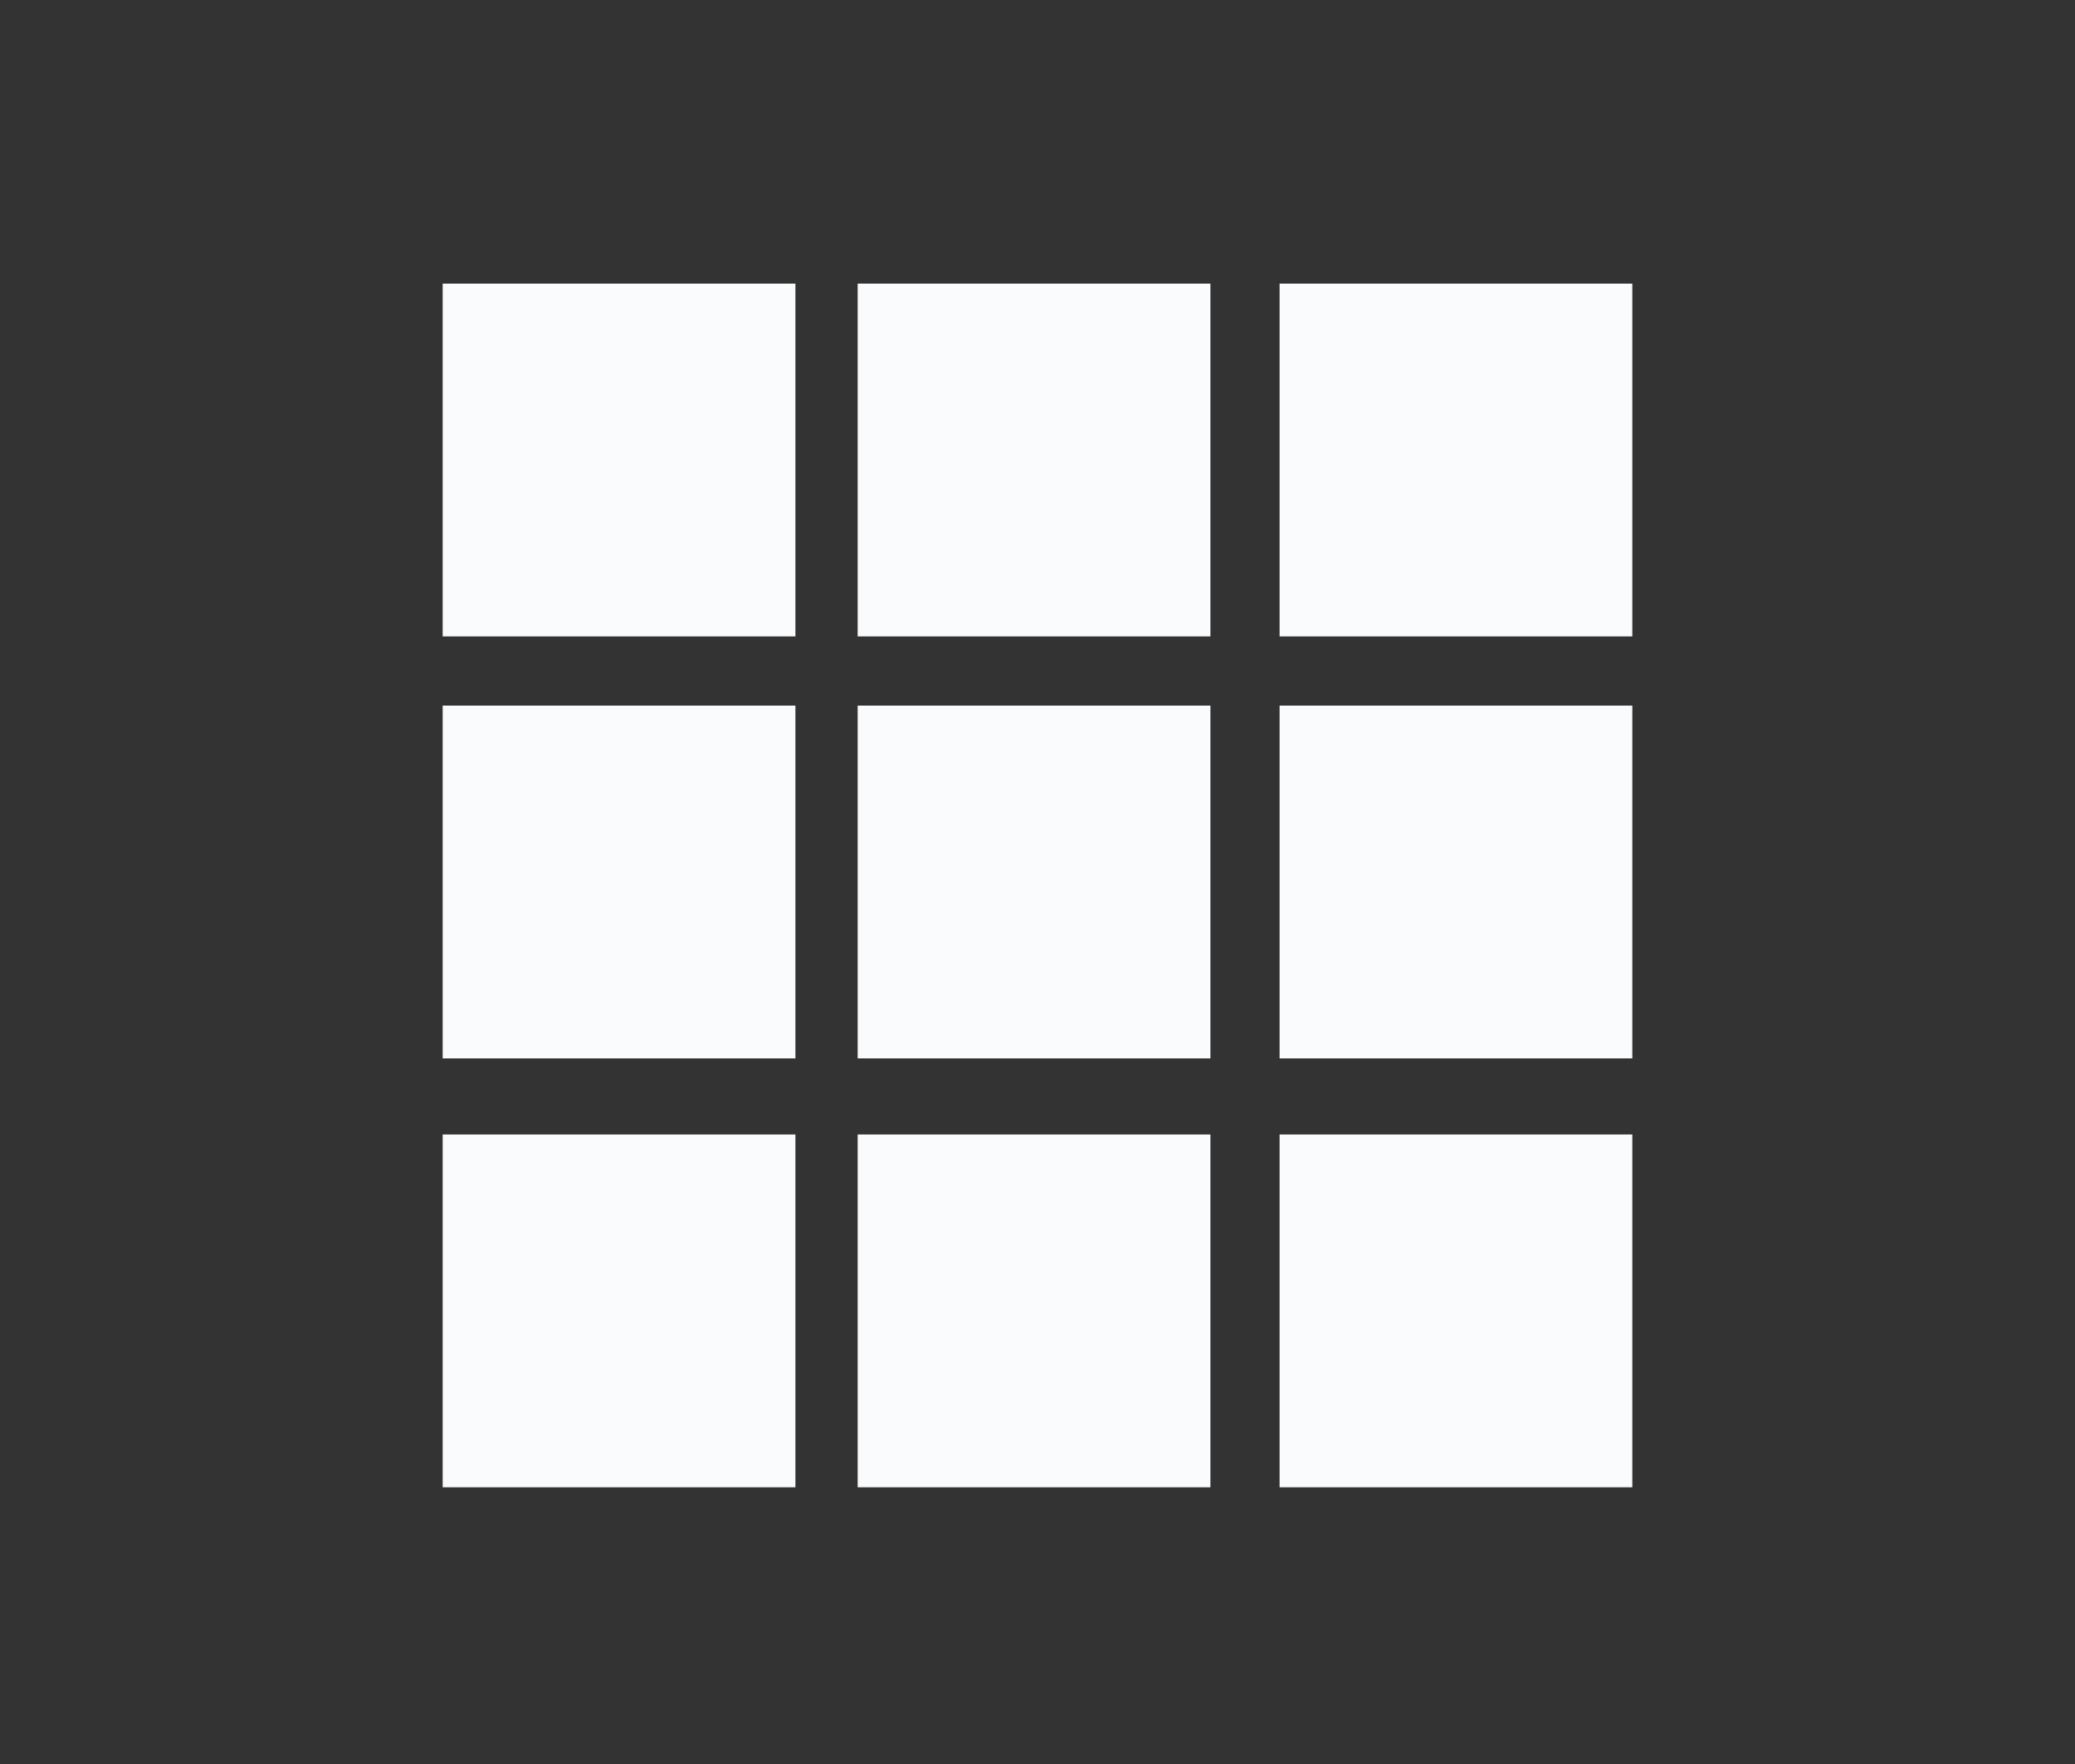 <svg xmlns="http://www.w3.org/2000/svg" xmlns:xlink="http://www.w3.org/1999/xlink" id="Layer_1" x="0" y="0" enable-background="new 0 -2.9 30 25.5" version="1.1" viewBox="0 -2.9 30 25.5" xml:space="preserve"><rect x="0" y="-2.9" width="30" height="25.5" fill="#333333" stroke="none"/><g><rect width="5.1" height="5.1" x="6.4" y="1.2" fill="#FAFBFD" fill-rule="evenodd" clip-rule="evenodd"/><rect width="5.1" height="5.1" x="12.4" y="1.2" fill="#FAFBFD" fill-rule="evenodd" clip-rule="evenodd"/><rect width="5.1" height="5.1" x="18.5" y="1.2" fill="#FAFBFD" fill-rule="evenodd" clip-rule="evenodd"/><rect width="5.1" height="5.1" x="6.4" y="7.3" fill="#FAFBFD" fill-rule="evenodd" clip-rule="evenodd"/><rect width="5.1" height="5.1" x="12.4" y="7.3" fill="#FAFBFD" fill-rule="evenodd" clip-rule="evenodd"/><rect width="5.1" height="5.1" x="18.5" y="7.3" fill="#FAFBFD" fill-rule="evenodd" clip-rule="evenodd"/><rect width="5.1" height="5.1" x="6.4" y="13.5" fill="#FAFBFD" fill-rule="evenodd" clip-rule="evenodd"/><rect width="5.1" height="5.1" x="12.4" y="13.5" fill="#FAFBFD" fill-rule="evenodd" clip-rule="evenodd"/><rect width="5.1" height="5.1" x="18.5" y="13.5" fill="#FAFBFD" fill-rule="evenodd" clip-rule="evenodd"/></g></svg>